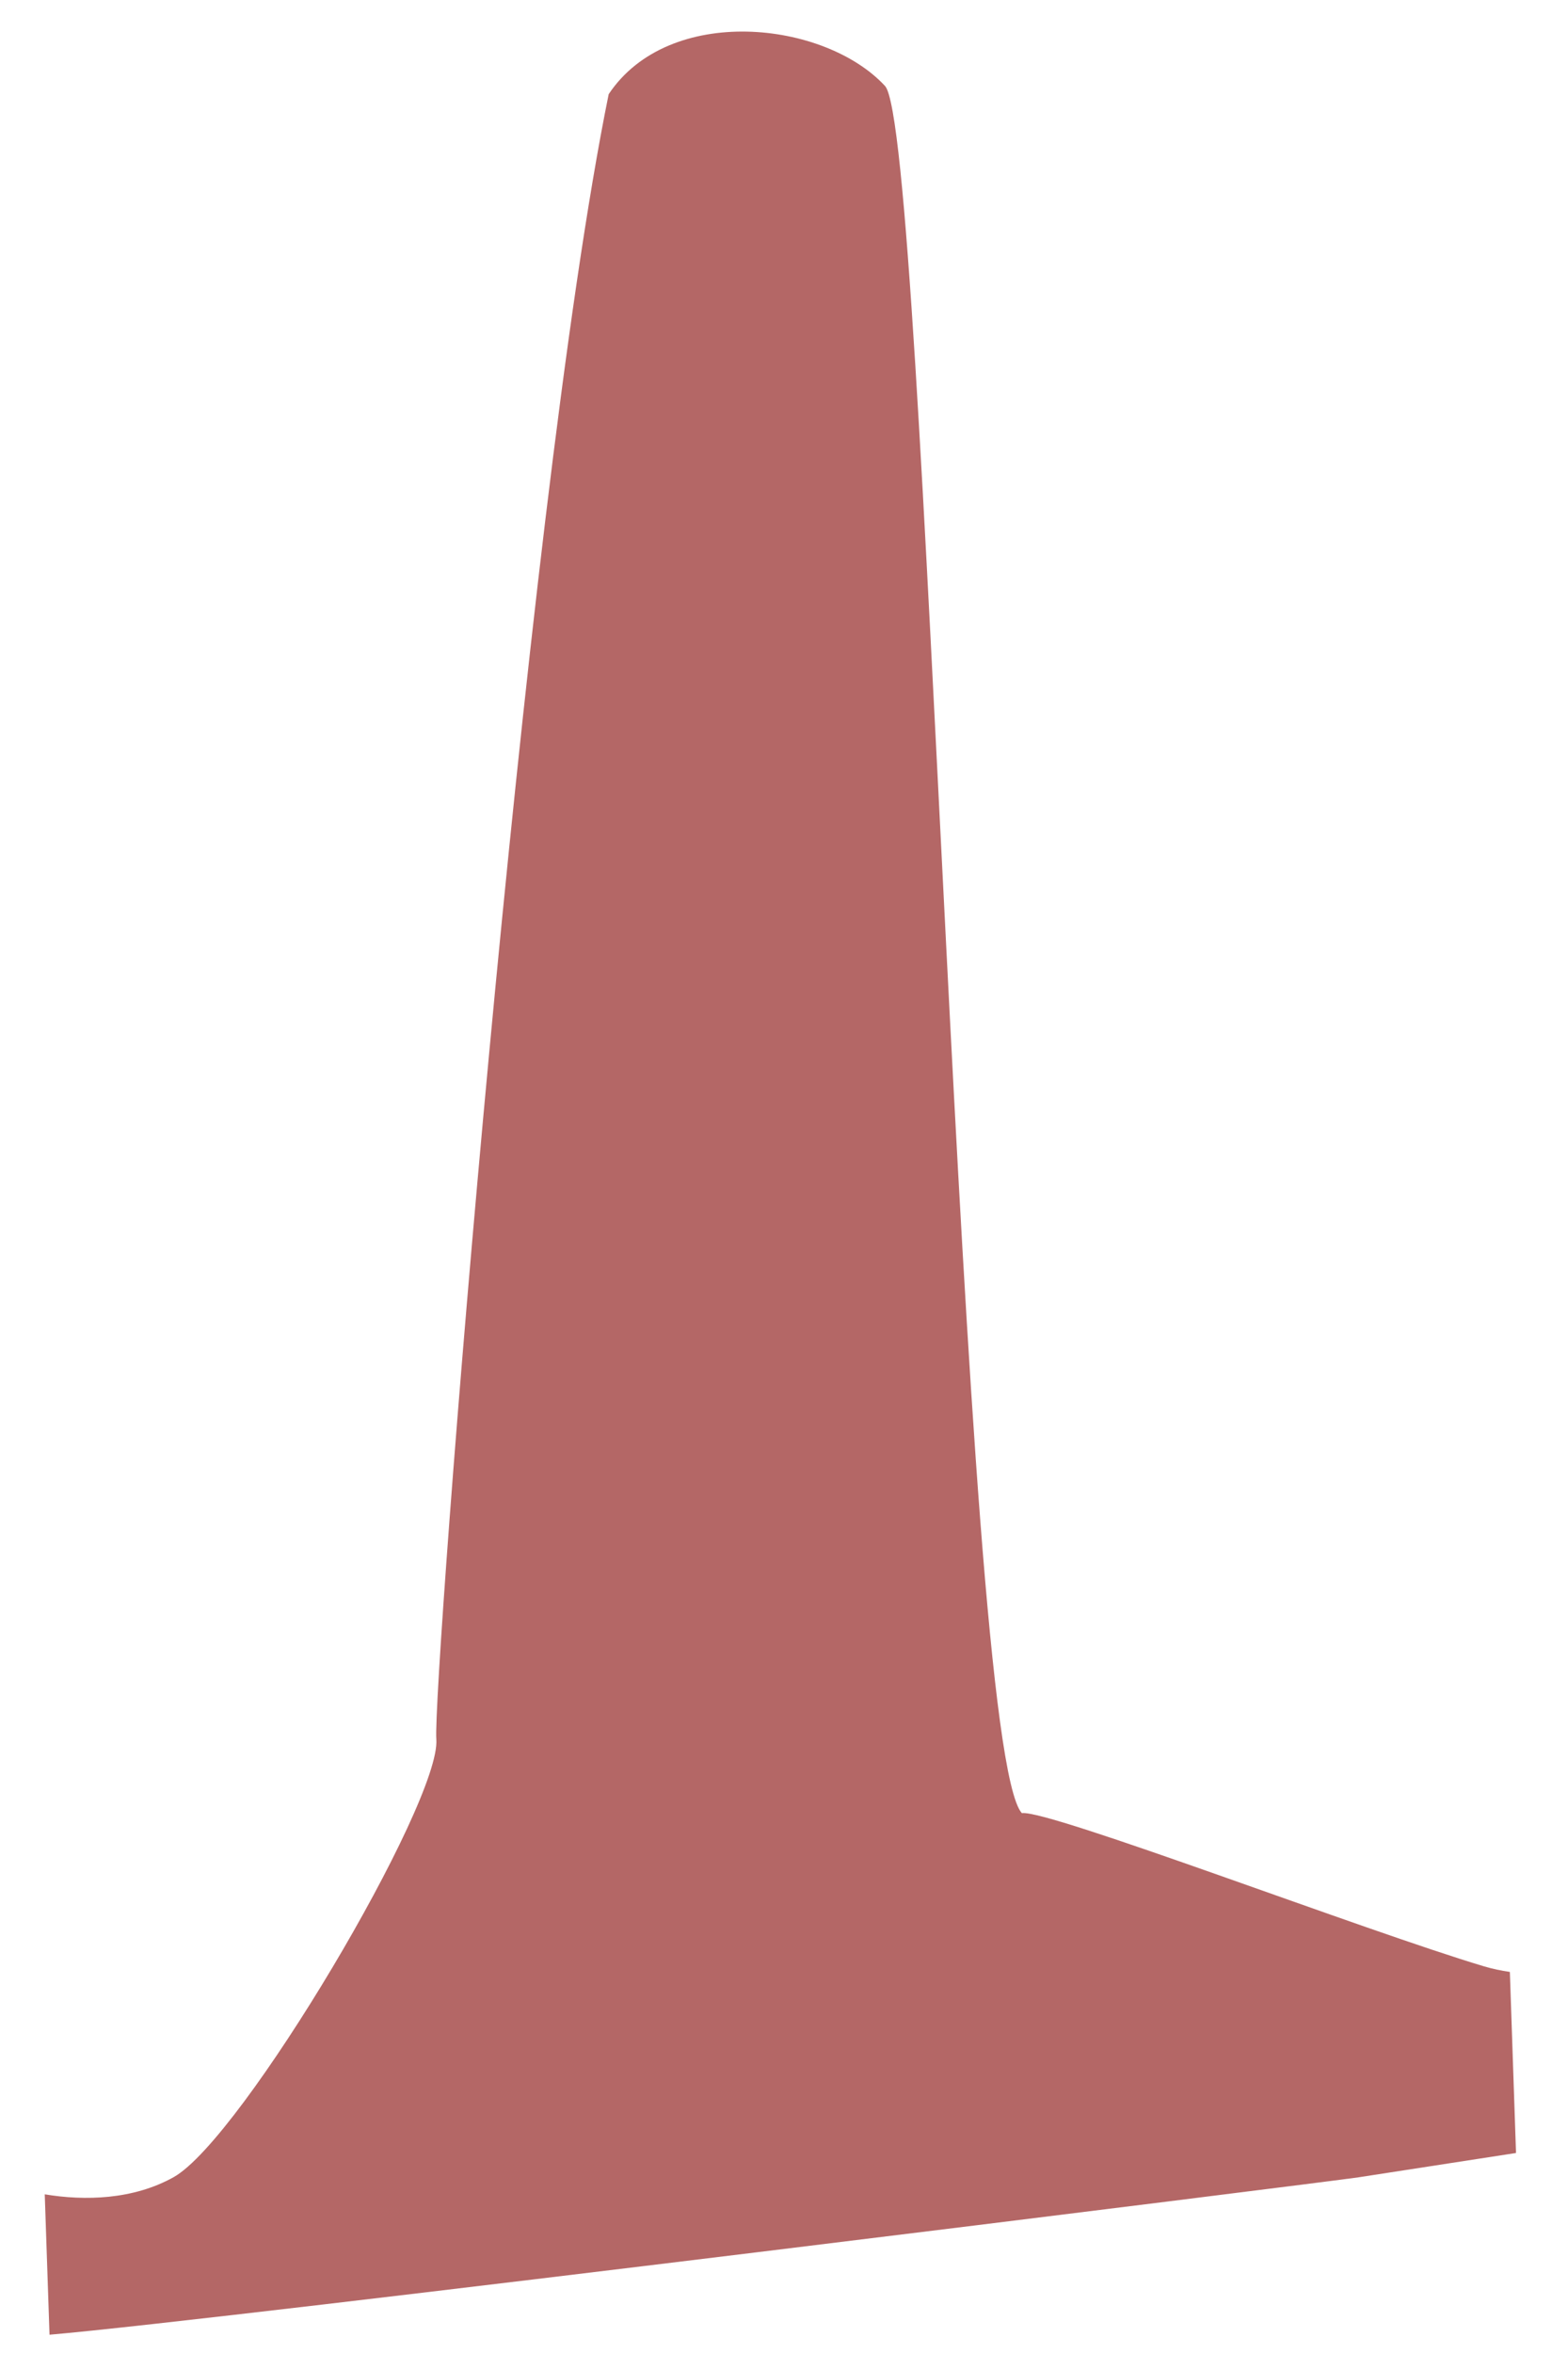 <svg width="26" height="39" viewBox="0 0 26 39" fill="none" xmlns="http://www.w3.org/2000/svg">
<path d="M24.61 32.592C22.659 32.011 17.374 29.985 16.944 30.052C15.921 28.927 15.367 2.172 14.675 1.425C13.668 0.338 11.091 0.064 10.093 1.561C8.687 8.457 7.167 27.958 7.235 28.827C7.316 29.869 4.014 35.45 2.88 36.085C2.212 36.459 1.41 36.481 0.742 36.37L0.821 38.697C3.705 38.45 22.054 36.161 22.527 36.088C22.535 36.086 23.784 35.894 25.138 35.685L25.036 32.684C24.89 32.663 24.748 32.633 24.61 32.592Z" fill="#B46766"/>
</svg>

